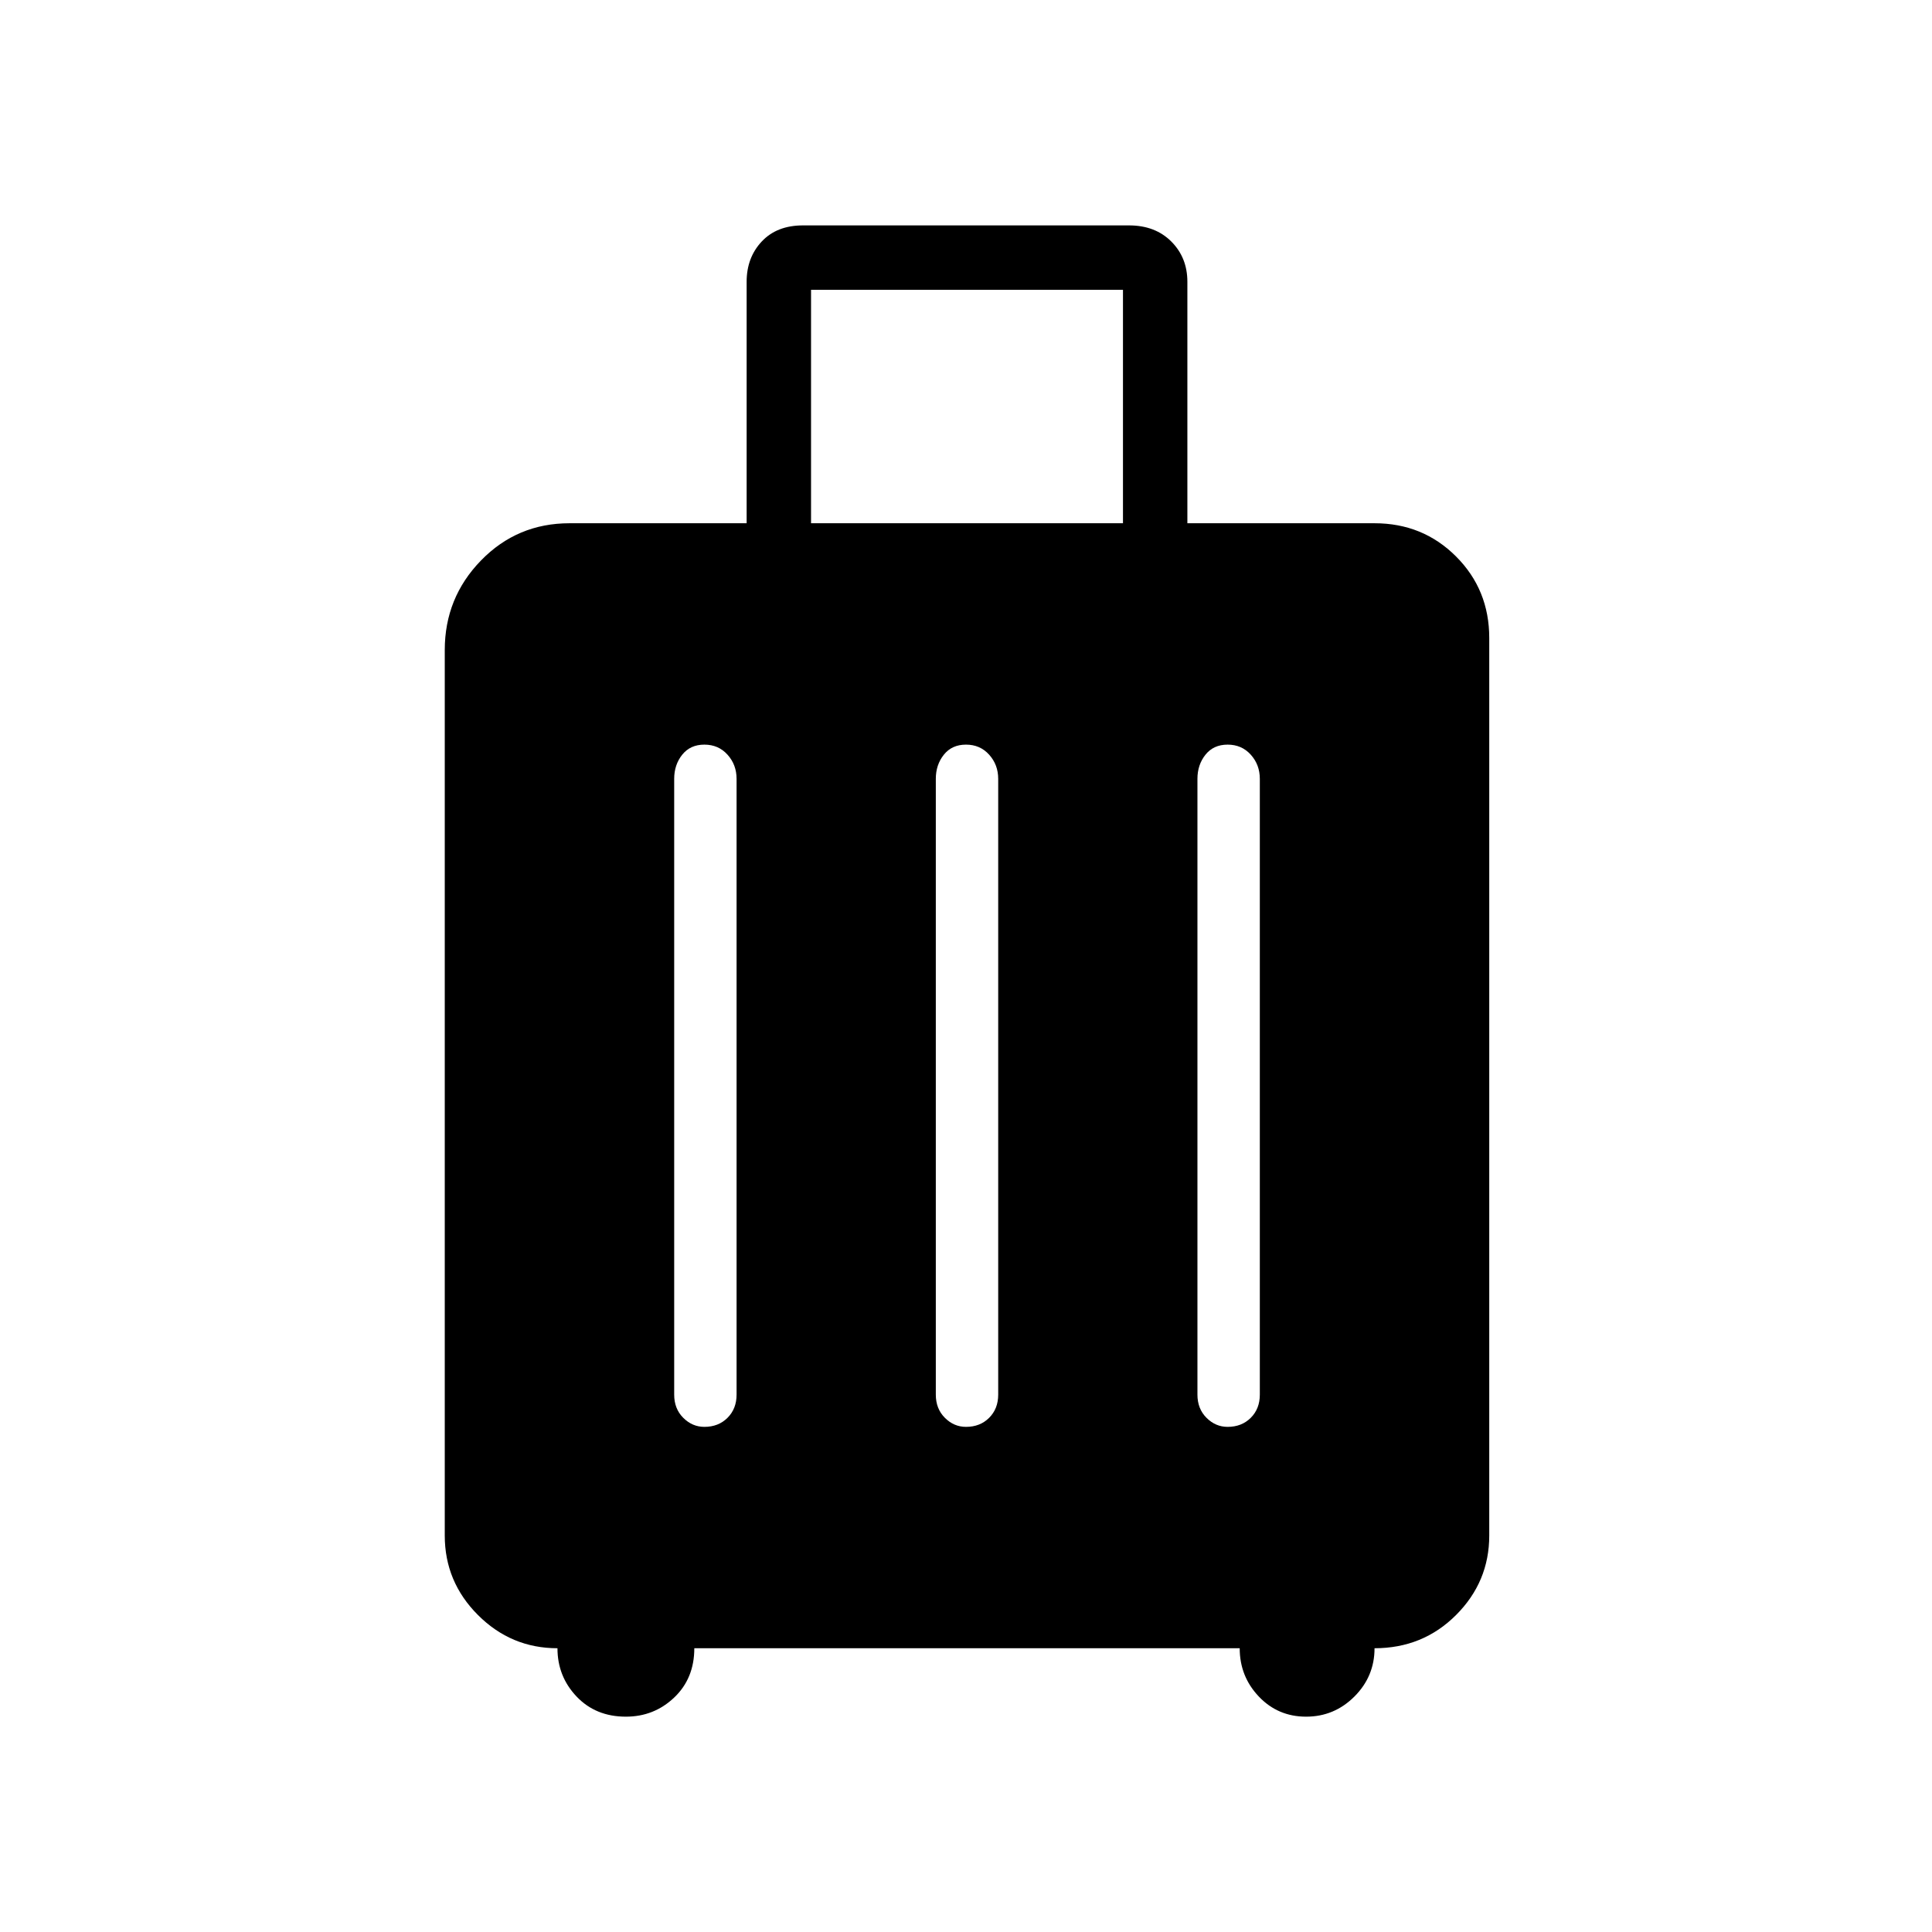 <svg xmlns="http://www.w3.org/2000/svg" height="48" width="48"><path d="M13.85 40.95Q12.7 40.95 11.875 40.125Q11.05 39.3 11.05 38.15V16.15Q11.05 14.85 11.95 13.925Q12.85 13 14.15 13H18.55V7Q18.55 6.4 18.925 6Q19.3 5.6 19.95 5.6H28.05Q28.7 5.6 29.1 6Q29.5 6.4 29.5 7V13H34.15Q35.35 13 36.175 13.825Q37 14.65 37 15.85V38.15Q37 39.3 36.175 40.125Q35.35 40.95 34.15 40.95Q34.15 41.65 33.65 42.15Q33.15 42.65 32.45 42.65Q31.75 42.65 31.275 42.15Q30.8 41.65 30.8 40.95H17.25Q17.25 41.7 16.75 42.175Q16.25 42.65 15.55 42.65Q14.8 42.65 14.325 42.15Q13.85 41.65 13.85 40.95ZM20.15 13H27.9V7.2H20.15ZM16.75 34.65Q16.75 35 16.975 35.225Q17.2 35.45 17.5 35.45Q17.85 35.45 18.075 35.225Q18.3 35 18.3 34.65V19.35Q18.3 19 18.075 18.75Q17.85 18.5 17.5 18.5Q17.15 18.5 16.95 18.75Q16.75 19 16.75 19.35ZM23.25 34.65Q23.25 35 23.475 35.225Q23.7 35.45 24 35.45Q24.35 35.45 24.575 35.225Q24.8 35 24.8 34.65V19.35Q24.8 19 24.575 18.75Q24.35 18.5 24 18.5Q23.65 18.5 23.45 18.75Q23.25 19 23.25 19.35ZM29.75 34.65Q29.75 35 29.975 35.225Q30.2 35.45 30.5 35.45Q30.85 35.45 31.075 35.225Q31.3 35 31.3 34.65V19.35Q31.3 19 31.075 18.75Q30.85 18.5 30.5 18.5Q30.15 18.5 29.95 18.75Q29.75 19 29.75 19.35Z"/></svg>